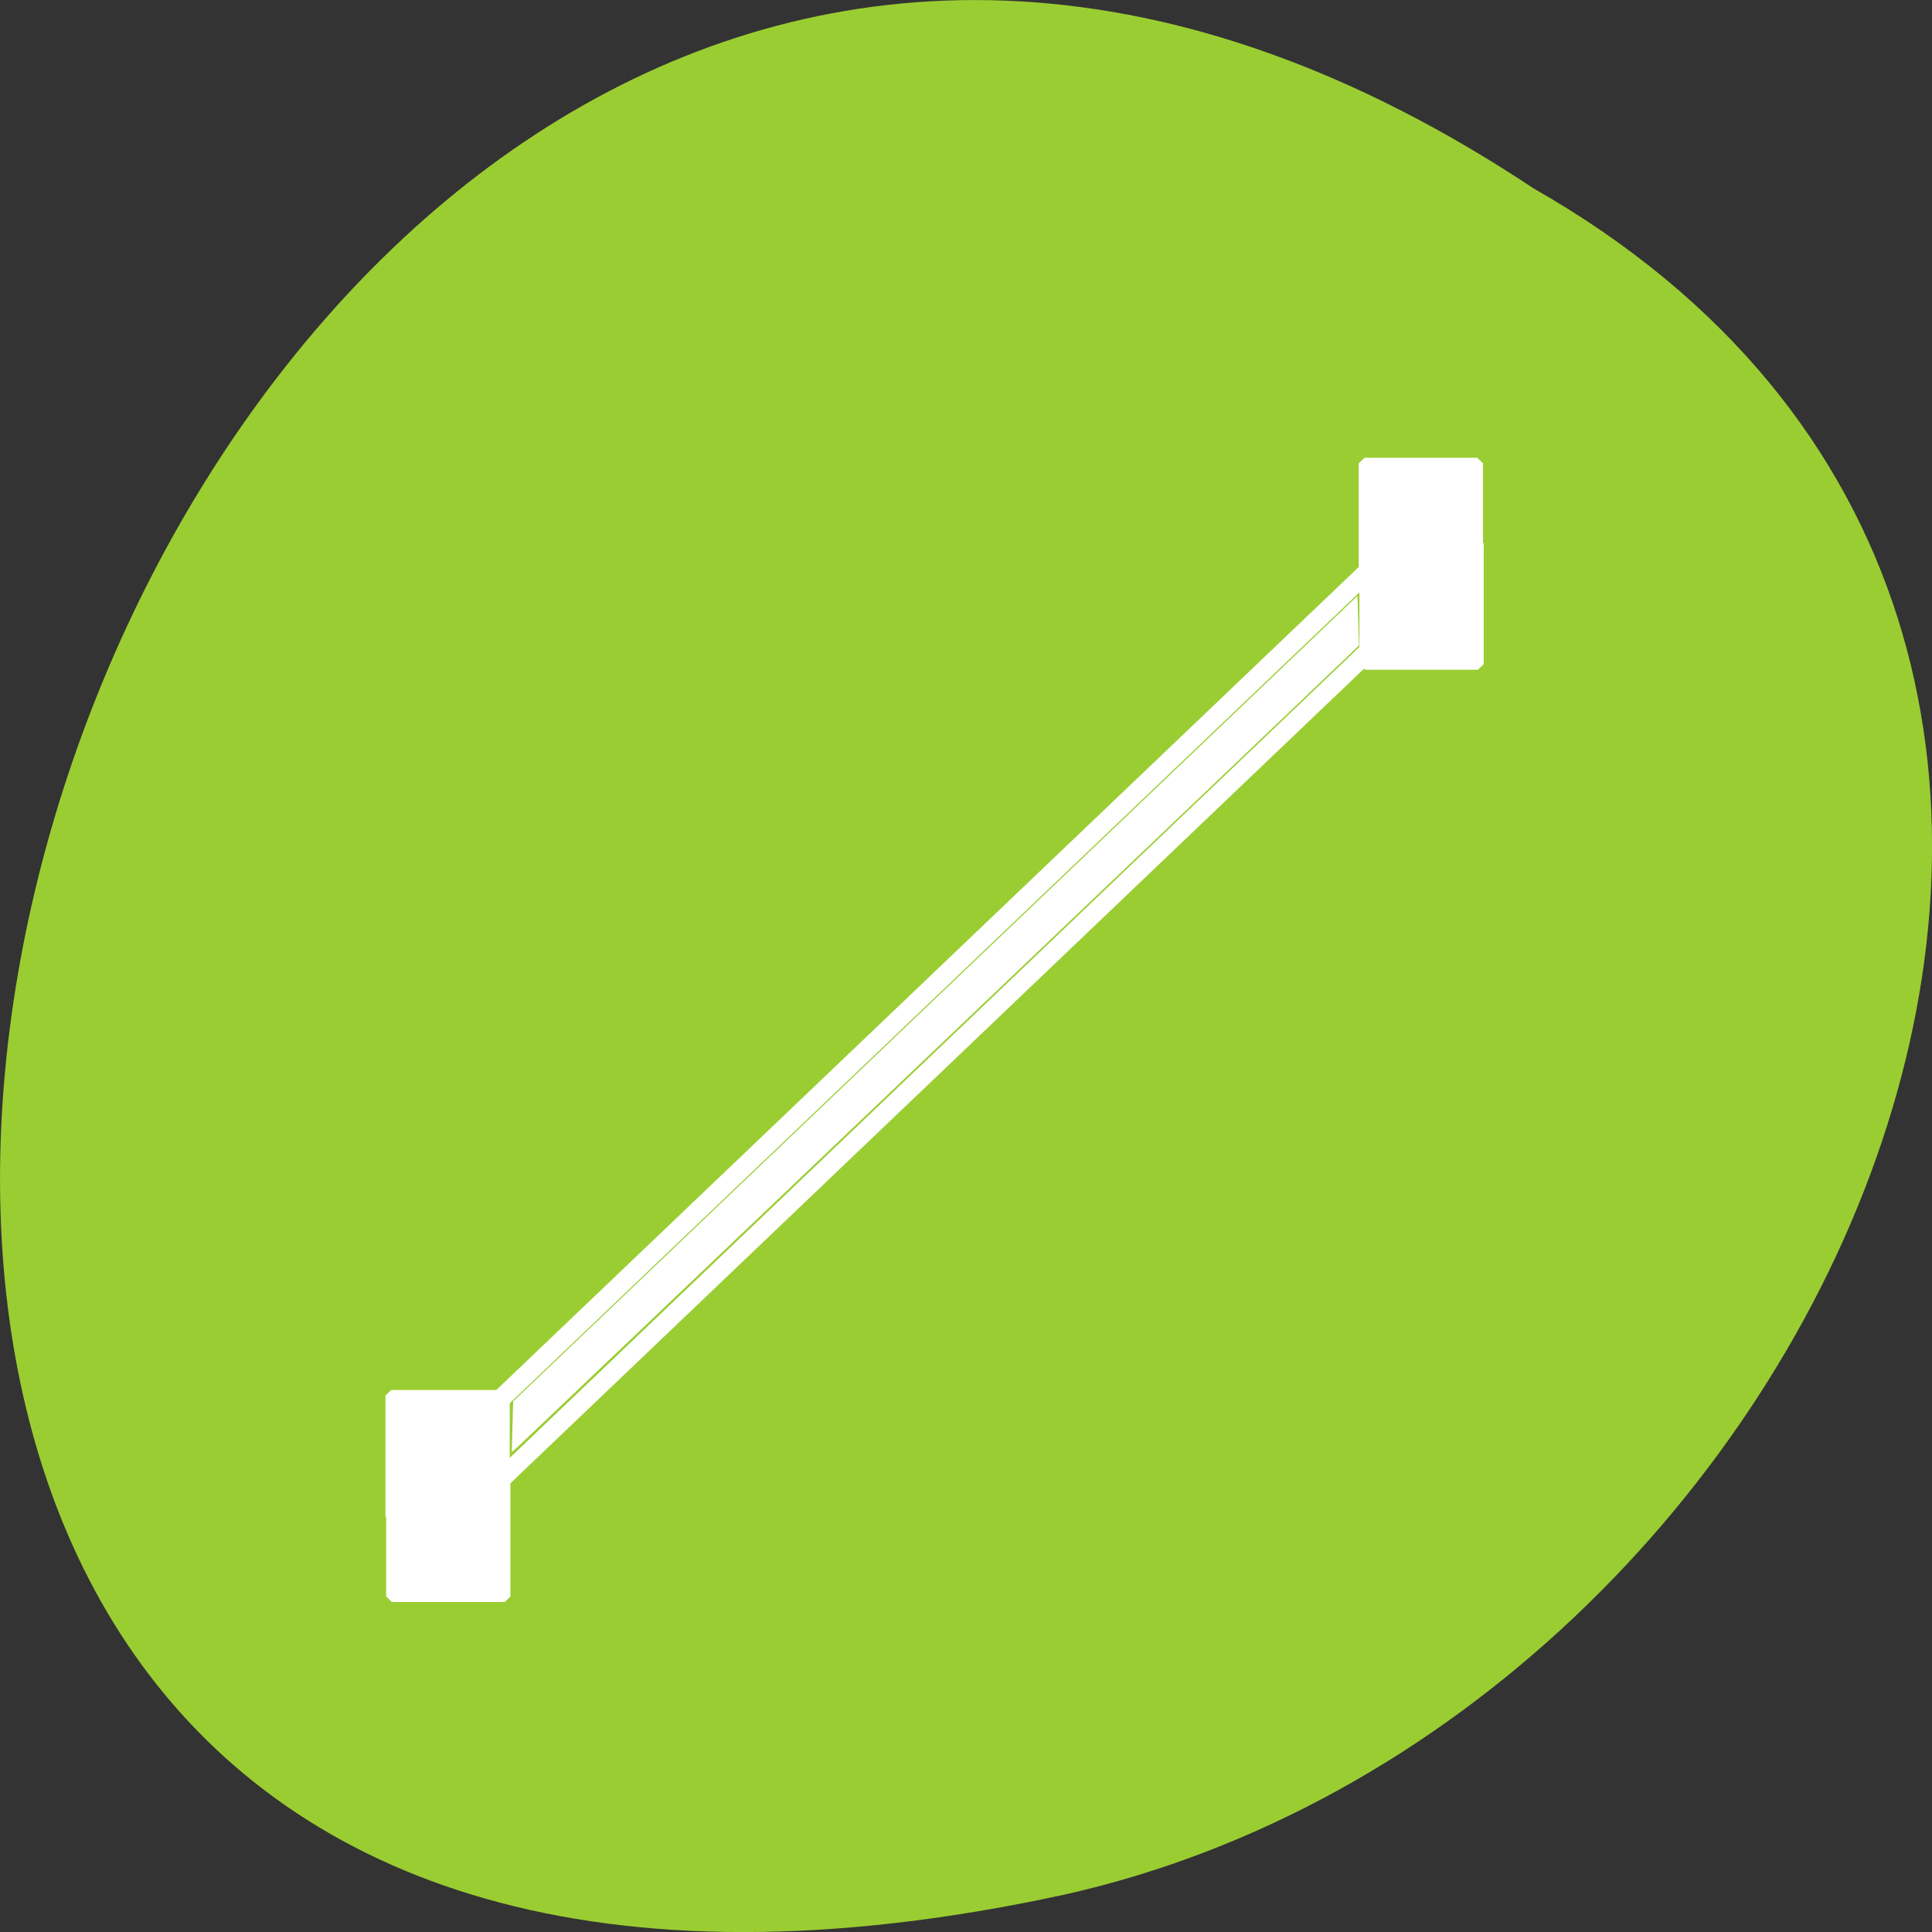 <svg xmlns="http://www.w3.org/2000/svg" viewBox="0 0 256 256" xmlns:xlink="http://www.w3.org/1999/xlink"><rect x="0" y="0" width="256" height="256" fill="#333333" stroke="none"/><g transform="translate(0 -796.36)"><path d="m -1374.42 1658.71 c 127.95 -192.46 -280.09 -311 -226.07 -62.2 23.02 102.82 167.39 165.22 226.07 62.2 z" transform="matrix(0 -1 1 0 -1455.48 -553.08)" style="fill:#9acd32;color:#000"/><g transform="matrix(3.075 0 0 2.991 -1070.97 -639.45)" style="fill:#fff;stroke:#fff;stroke-width:0.437"><path d="m 369.15 542.71 l 38.501 -37.773" id="0" style="fill:#fff;stroke:#fff;stroke-width:0.824"/><path d="m 365.14 541.87 h 4.86 v 5.354 h -4.86 z" id="1" style="fill:#fff;stroke:#fff;stroke-linecap:round;stroke-linejoin:bevel;stroke-width:0.495;stroke-dashoffset:2.25"/><path d="m 407.08 500.57 h 4.86 v 5.354 h -4.86 z" id="2" style="fill:#fff;stroke:#fff;stroke-linecap:round;stroke-linejoin:bevel;stroke-width:0.495;stroke-dashoffset:2.25"/></g><g style="fill:#fff"><g transform="matrix(3.075 0 0 2.991 -1070.88 -628.85)" style="stroke:#fff;stroke-width:0.437"><use xlink:href="#0"/><use xlink:href="#1"/><use xlink:href="#2"/></g><path d="m 67.901 189.05 l 0.095 -3.356 l 55.941 -53.37 l 55.941 -53.37 l 0.096 3.281 l 0.096 3.281 l -1.258 1.218 c -3.424 3.316 -109.63 104.48 -110.26 105.03 l -0.741 0.644 l 0.095 -3.356 z" transform="translate(0 796.36)" style="stroke:none"/></g></g></svg>